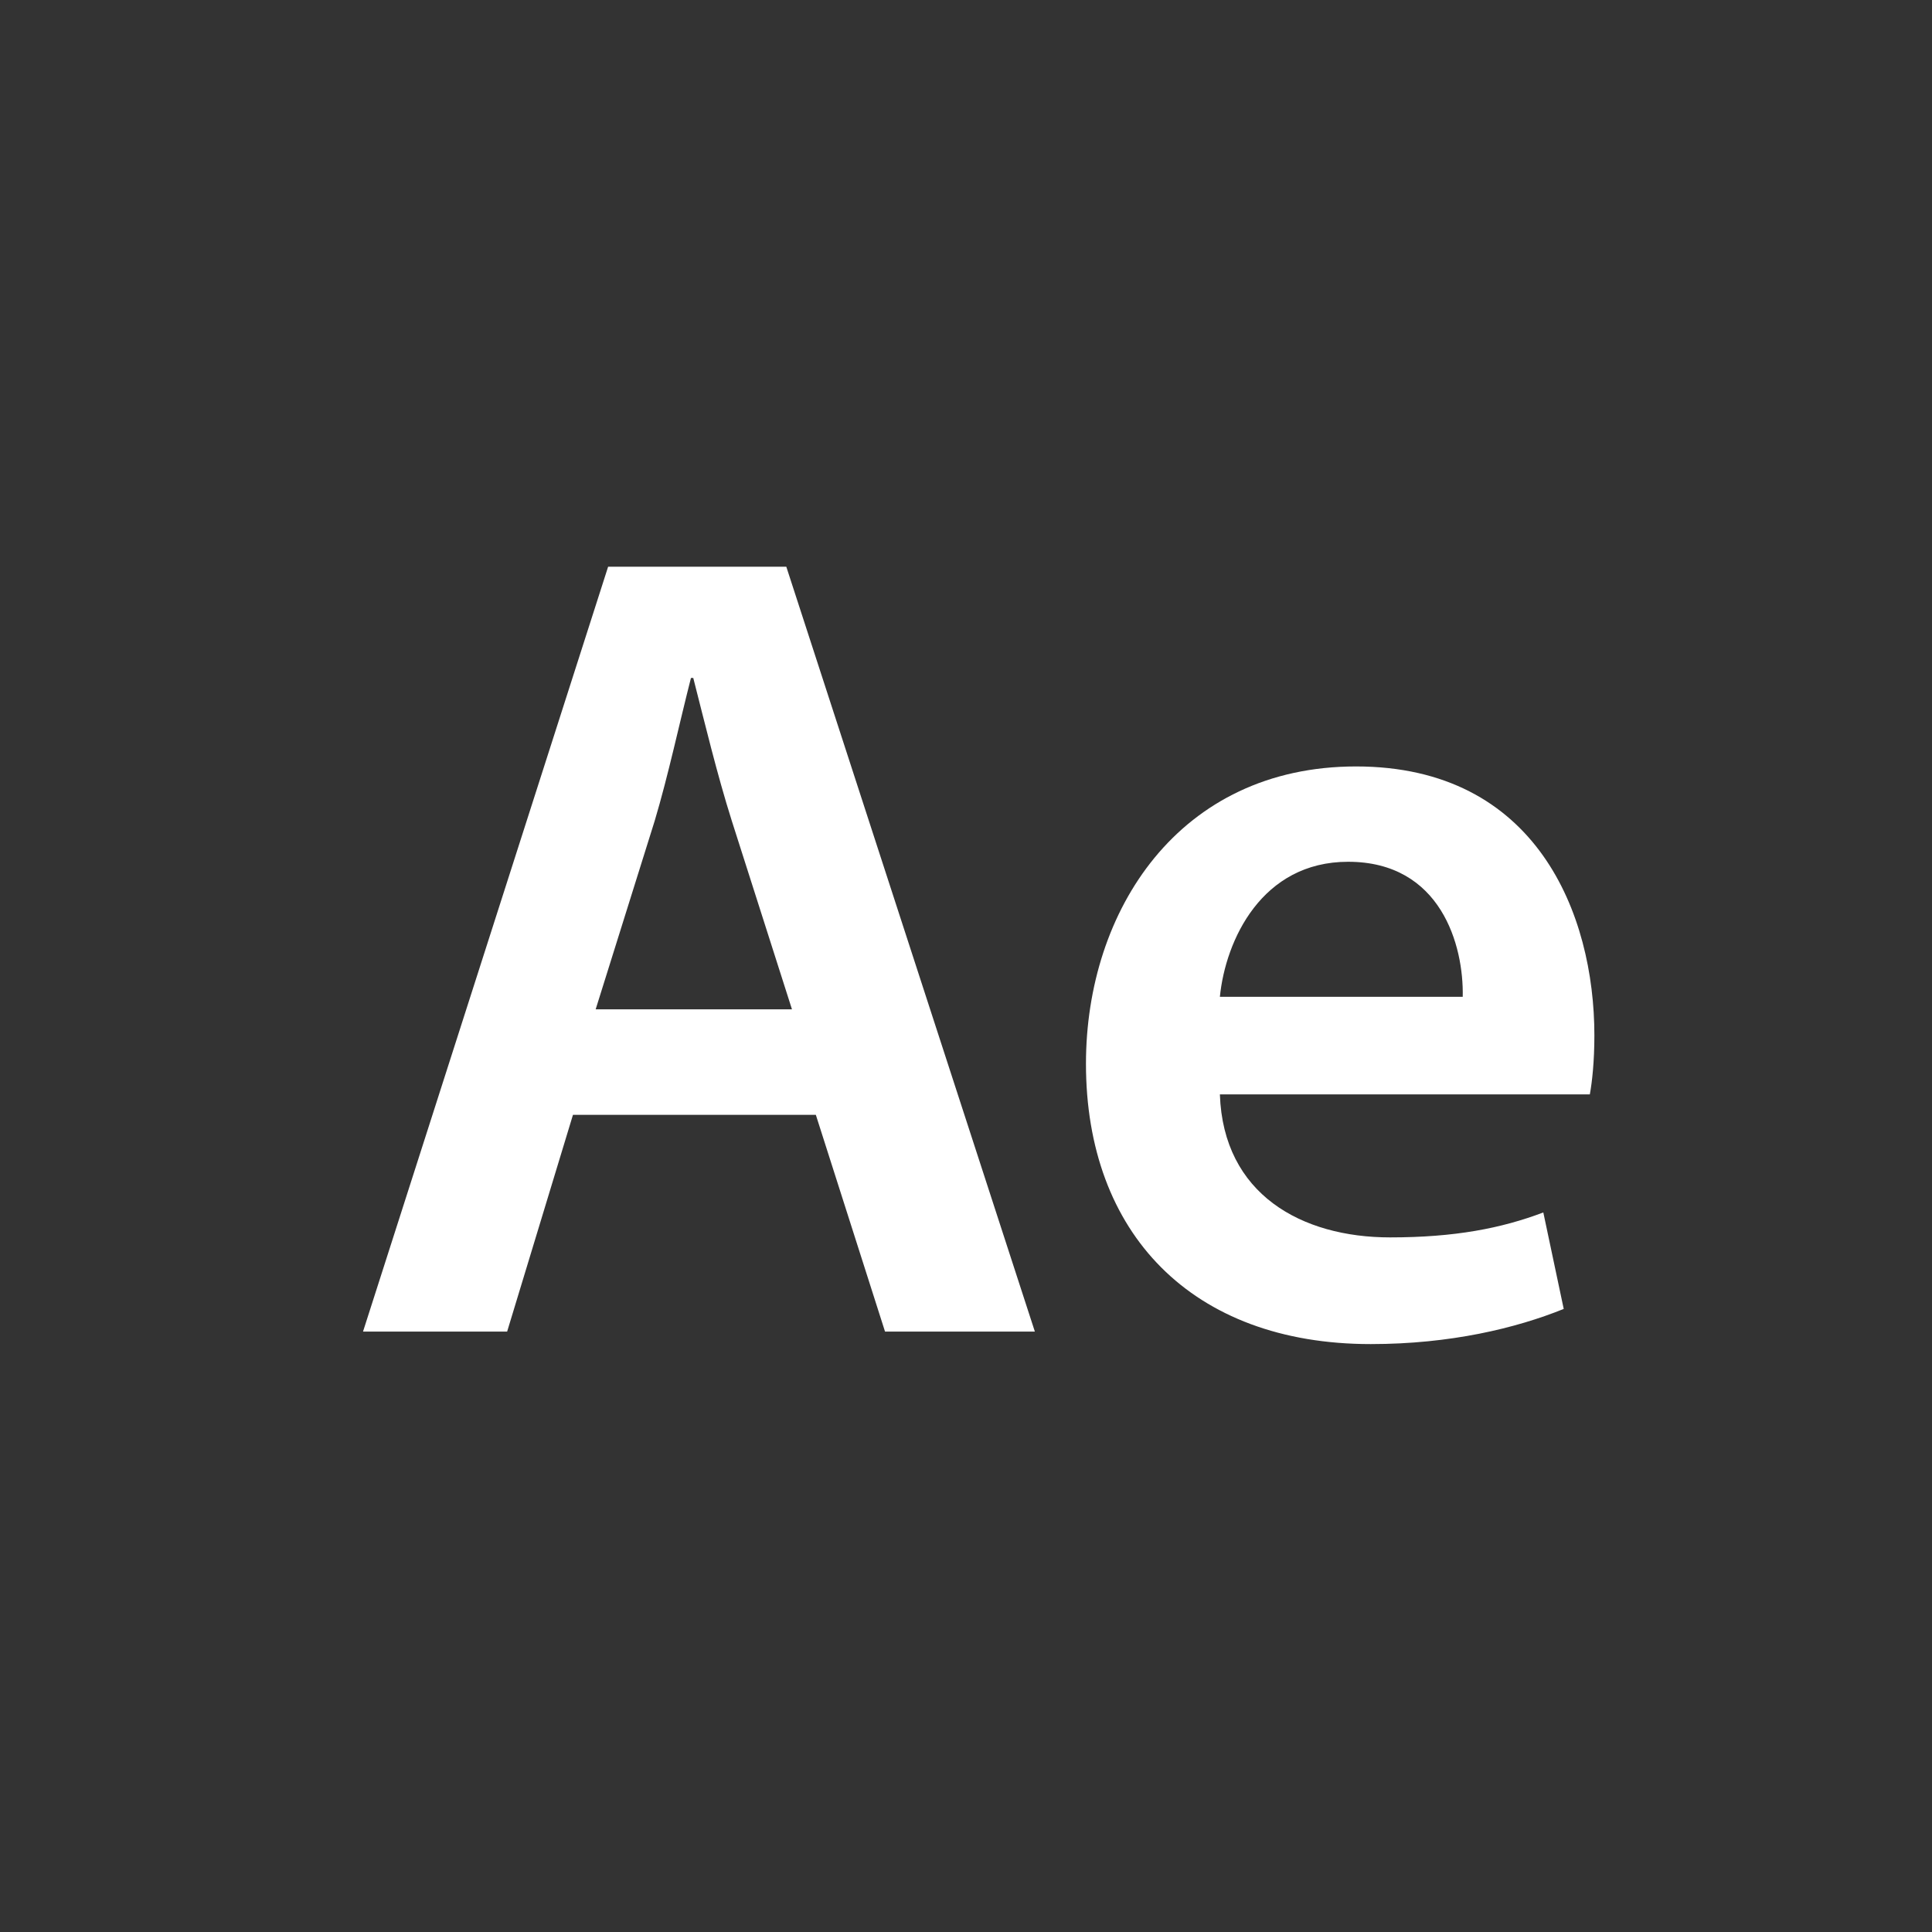 <?xml version="1.0" encoding="utf-8"?>
<!DOCTYPE svg PUBLIC "-//W3C//DTD SVG 1.1//EN" "http://www.w3.org/Graphics/SVG/1.1/DTD/svg11.dtd">
<!-- Uploaded to: SVG Repo, www.svgrepo.com, Generator: SVG Repo Mixer Tools -->
<svg width="800px" height="800px" viewBox="0 0 76 76" xmlns="http://www.w3.org/2000/svg" xmlns:xlink="http://www.w3.org/1999/xlink" version="1.1" baseProfile="full" enable-background="new 0 0 76.00 76.00" xml:space="preserve">
	<rect x="0" y="0" width="76" height="76" fill="#333333" stroke="none"/>
	<path fill="#ffffff" fill-opacity="1" stroke-width="0.2" stroke-linejoin="round" d="M 23.922,22.293L 30.931,22.293L 40.709,52.382L 34.815,52.382L 32.093,43.855L 22.539,43.855L 19.949,52.382L 14.28,52.382L 23.922,22.293 Z M 25.753,32.293L 23.432,39.704L 31.154,39.704L 28.788,32.293C 28.208,30.463 27.717,28.409 27.271,26.668L 27.181,26.668C 26.735,28.409 26.288,30.507 25.753,32.293 Z M 42.719,41.846C 42.719,35.82 46.379,30.15 53.344,30.15C 60.441,30.15 62.719,35.954 62.719,40.73C 62.719,41.757 62.63,42.561 62.54,43.051L 47.987,43.051C 48.12,46.981 51.2,48.676 54.683,48.676C 57.227,48.676 59.058,48.32 60.71,47.695L 61.513,51.49C 59.638,52.248 57.05,52.873 53.923,52.873C 46.87,52.873 42.719,48.498 42.719,41.846 Z M 53.031,33.9C 49.638,33.9 48.209,36.98 47.987,39.212L 57.54,39.212C 57.585,37.204 56.691,33.9 53.031,33.9 Z "/>
</svg>